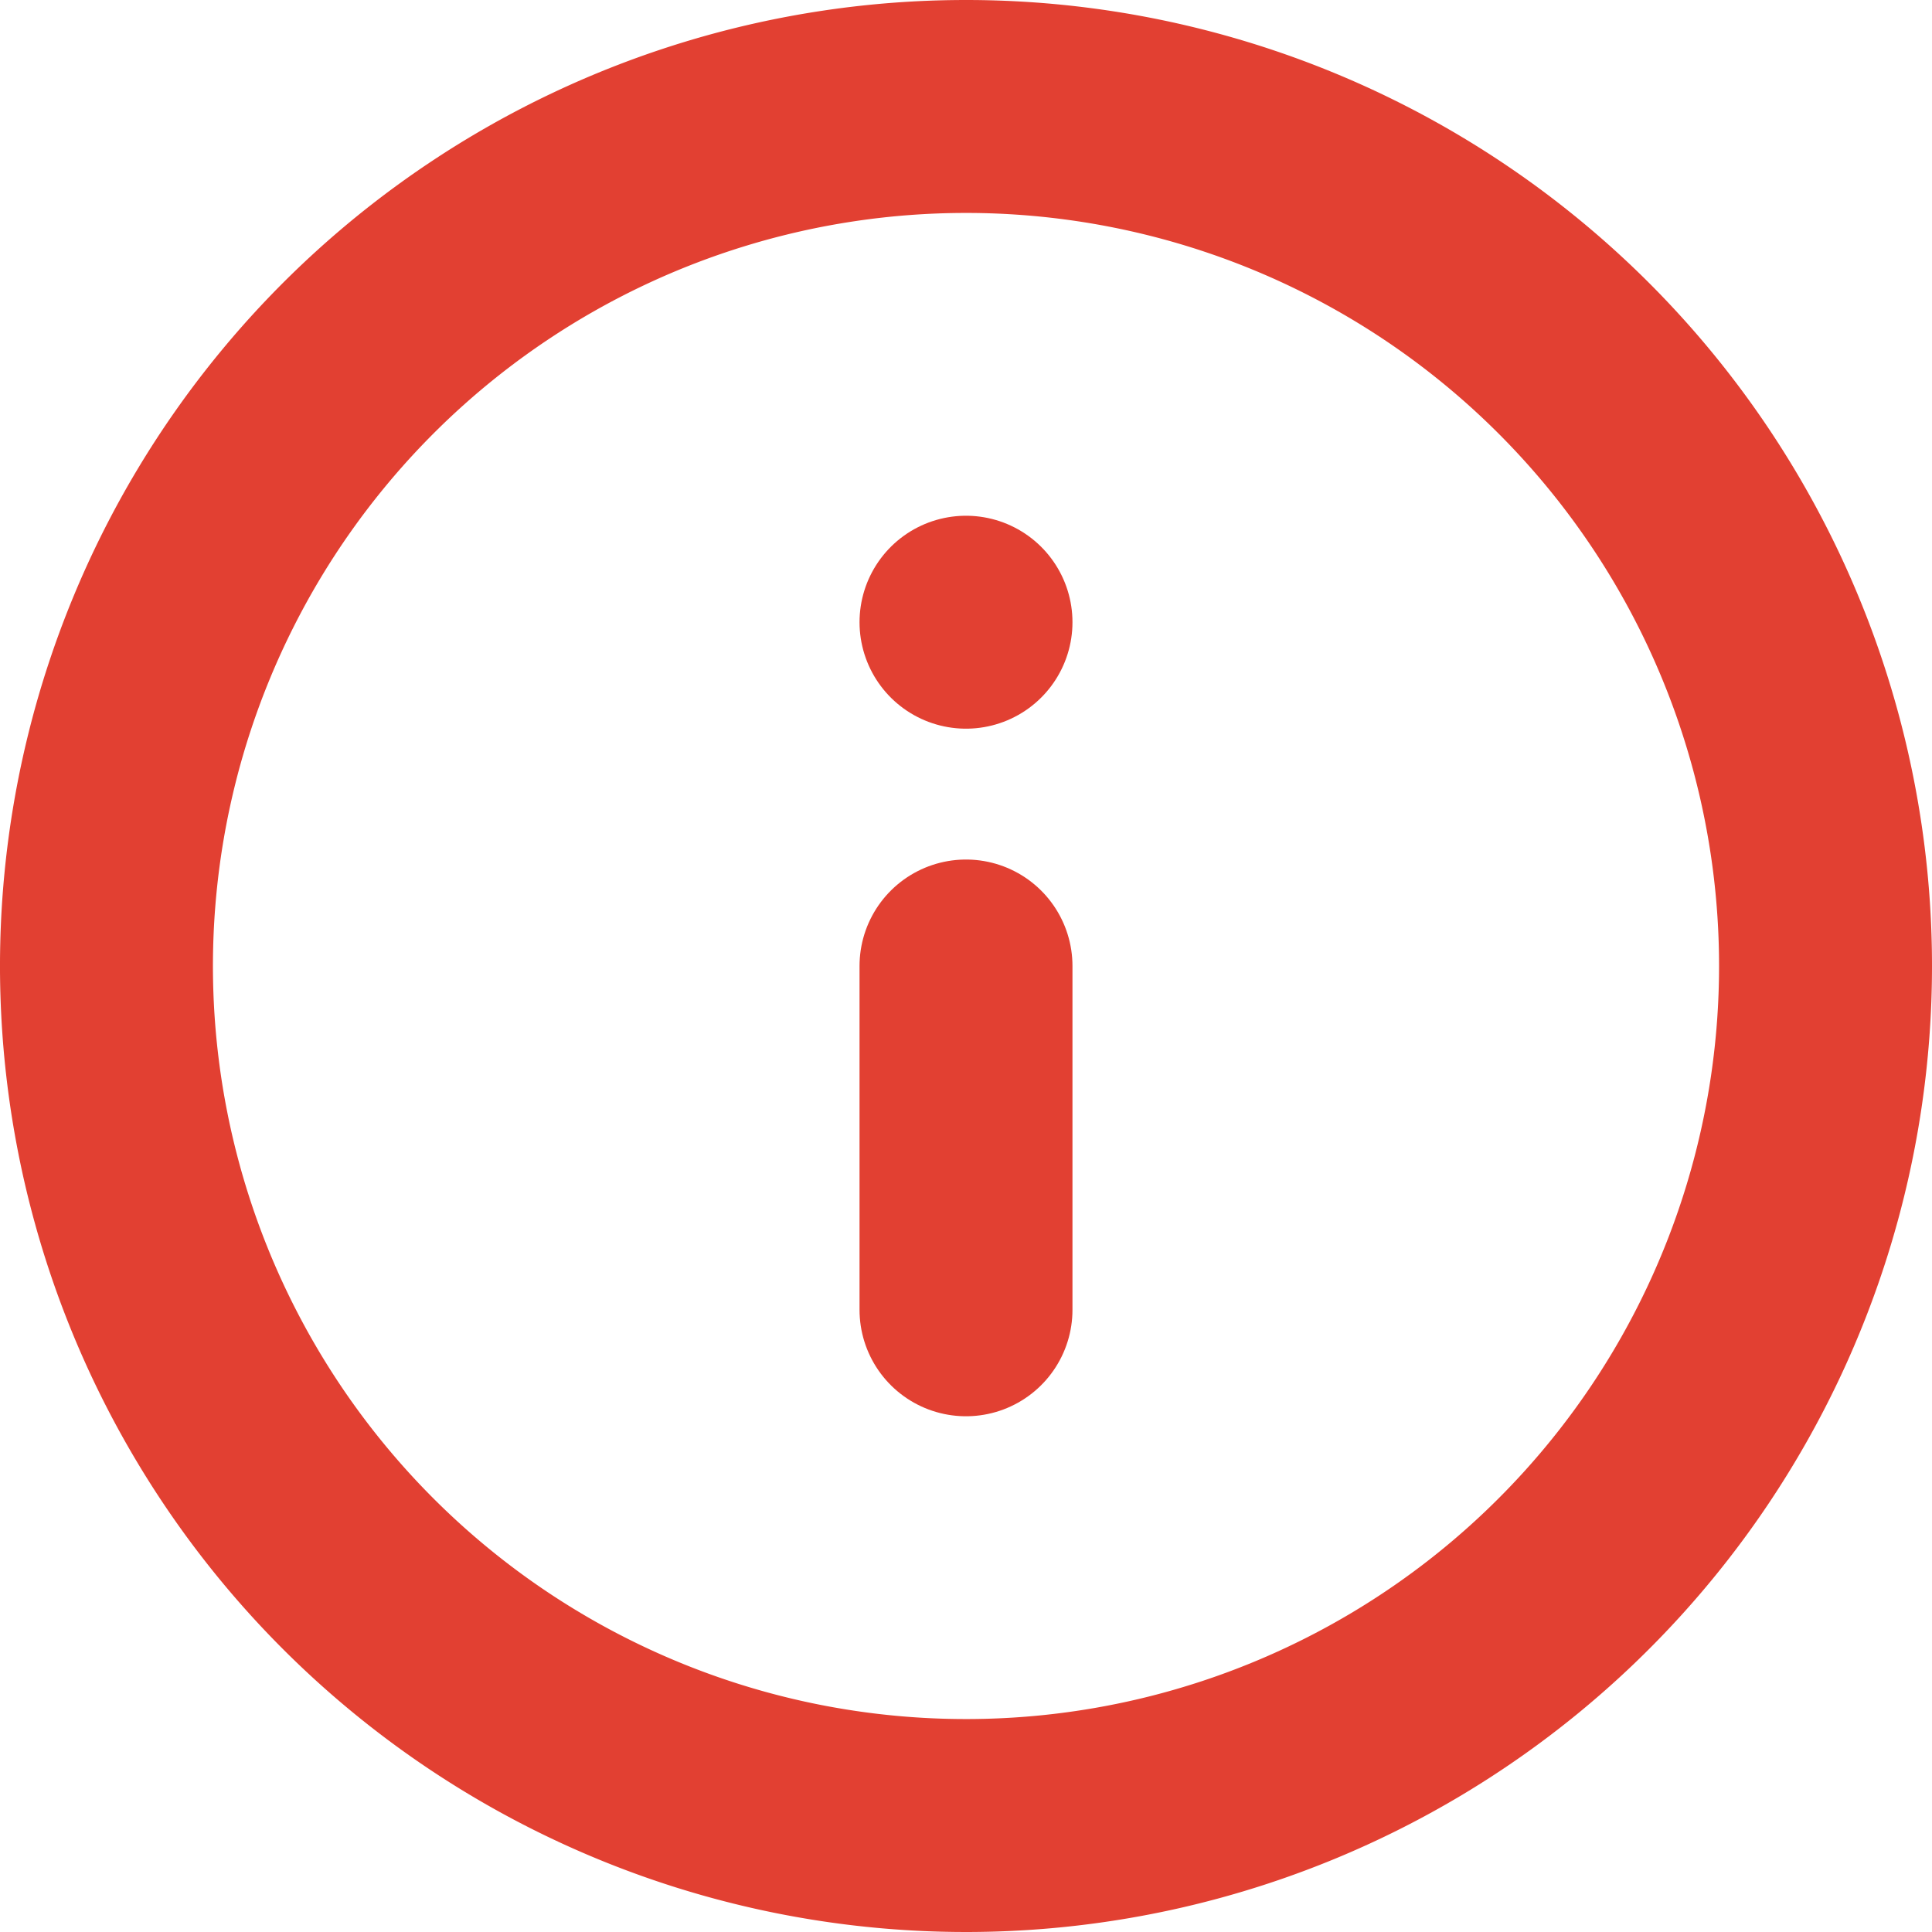 <svg xmlns="http://www.w3.org/2000/svg" width="18.146" height="18.146" viewBox="0 0 18.146 18.146">
  <g id="Icon_feather-info" data-name="Icon feather-info" transform="translate(-2 -2)">
    <path id="Path_391" data-name="Path 391" d="M19.146,11.073A8.073,8.073,0,1,1,11.073,3,8.073,8.073,0,0,1,19.146,11.073Z" fill="none" stroke="#e24032" stroke-linecap="round" stroke-linejoin="round" stroke-width="2"/>
    <path id="Path_392" data-name="Path 392" d="M18,21.229V18" transform="translate(-6.927 -6.927)" fill="none" stroke="#e24032" stroke-linecap="round" stroke-linejoin="round" stroke-width="2"/>
    <path id="Path_393" data-name="Path 393" d="M18,12h0" transform="translate(-6.927 -4.156)" fill="none" stroke="#e24032" stroke-linecap="round" stroke-linejoin="round" stroke-width="2"/>
  </g>
</svg>
